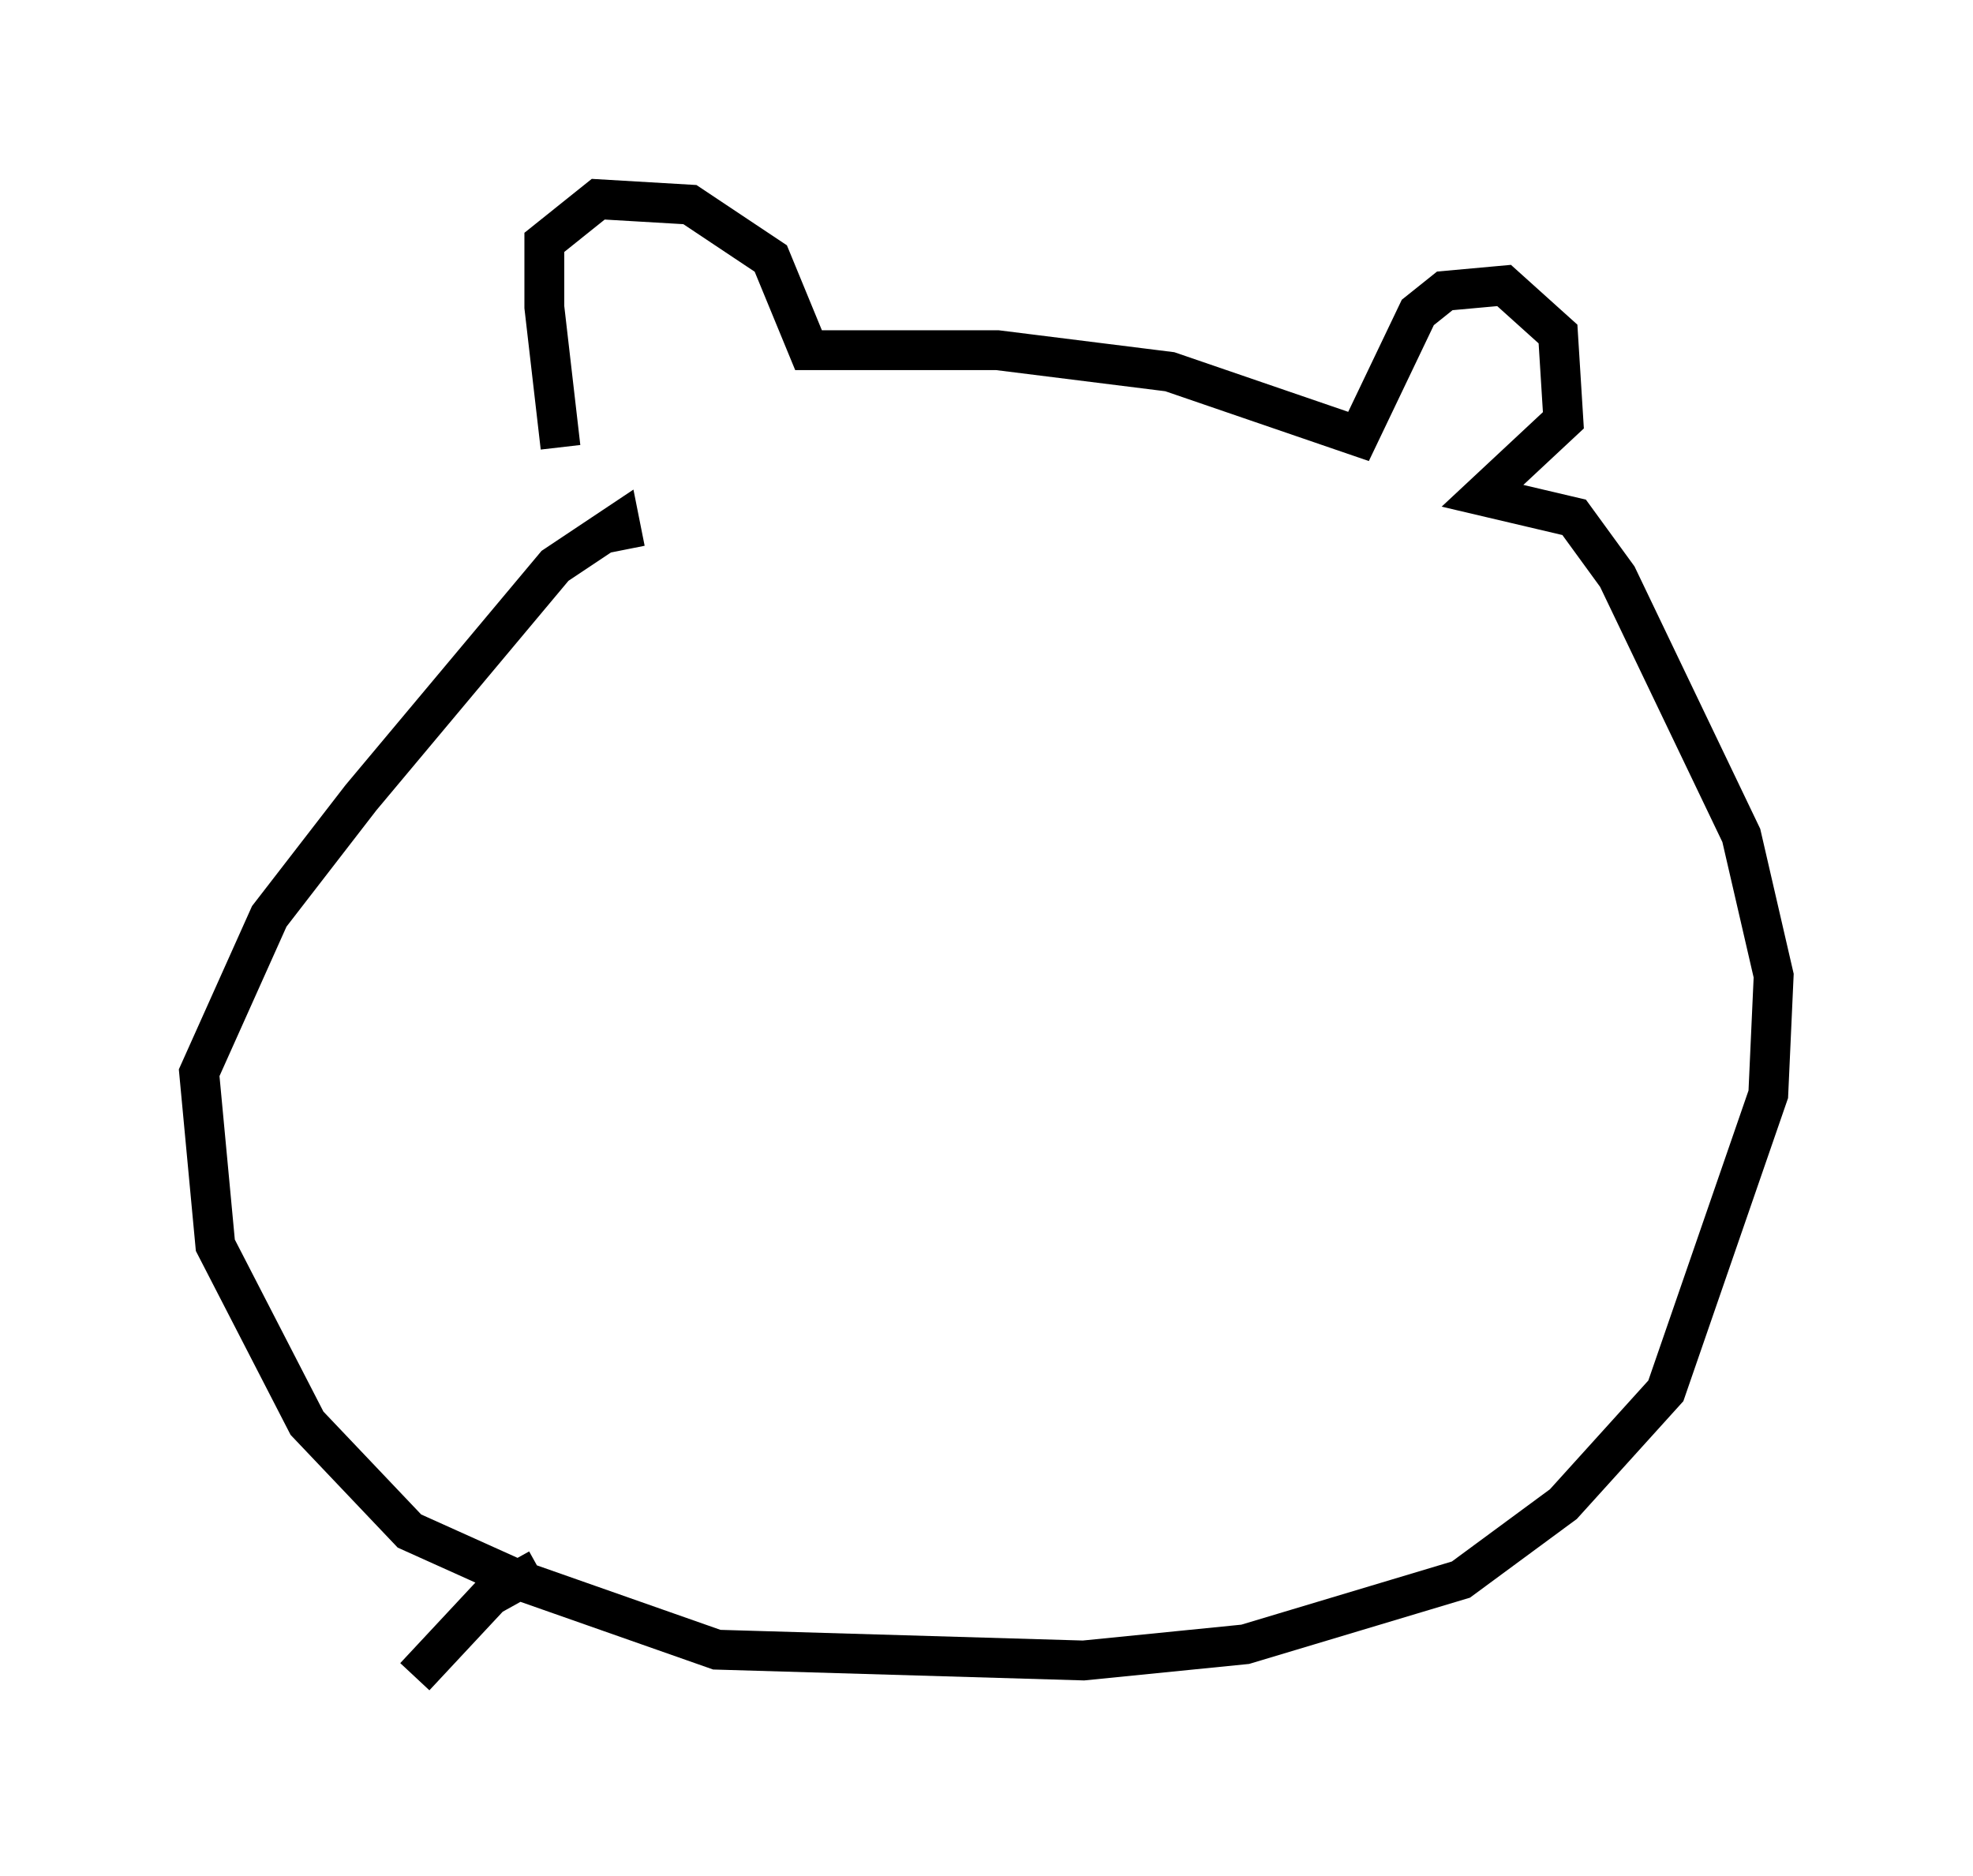<?xml version="1.0" encoding="utf-8" ?>
<svg baseProfile="full" height="47.077" version="1.1" width="49.512" xmlns="http://www.w3.org/2000/svg" xmlns:ev="http://www.w3.org/2001/xml-events" xmlns:xlink="http://www.w3.org/1999/xlink"><defs /><rect fill="white" height="47.077" width="49.512" x="0" y="0" /><path d="M15.69, 15.419 m-1.624, -4.195 l-0.406, -3.518 0.0, -1.624 l1.353, -1.083 2.3, 0.135 l2.03, 1.353 0.947, 2.3 l4.736, 0.0 4.33, 0.541 l4.736, 1.624 1.488, -3.112 l0.677, -0.541 1.488, -0.135 l1.353, 1.218 0.135, 2.165 l-2.03, 1.894 2.3, 0.541 l1.083, 1.488 3.112, 6.495 l0.812, 3.518 -0.135, 2.977 l-2.571, 7.442 -2.571, 2.842 l-2.571, 1.894 -5.413, 1.624 l-4.059, 0.406 -9.202, -0.271 l-5.007, -1.759 -2.706, -1.218 l-2.571, -2.706 -2.3, -4.465 l-0.406, -4.33 1.759, -3.924 l2.3, -2.977 4.871, -5.819 l1.624, -1.083 0.135, 0.677 m-2.165, 25.575 l-1.218, 0.677 -1.894, 2.03 " fill="none" stroke="black" stroke-width="1" /></svg>